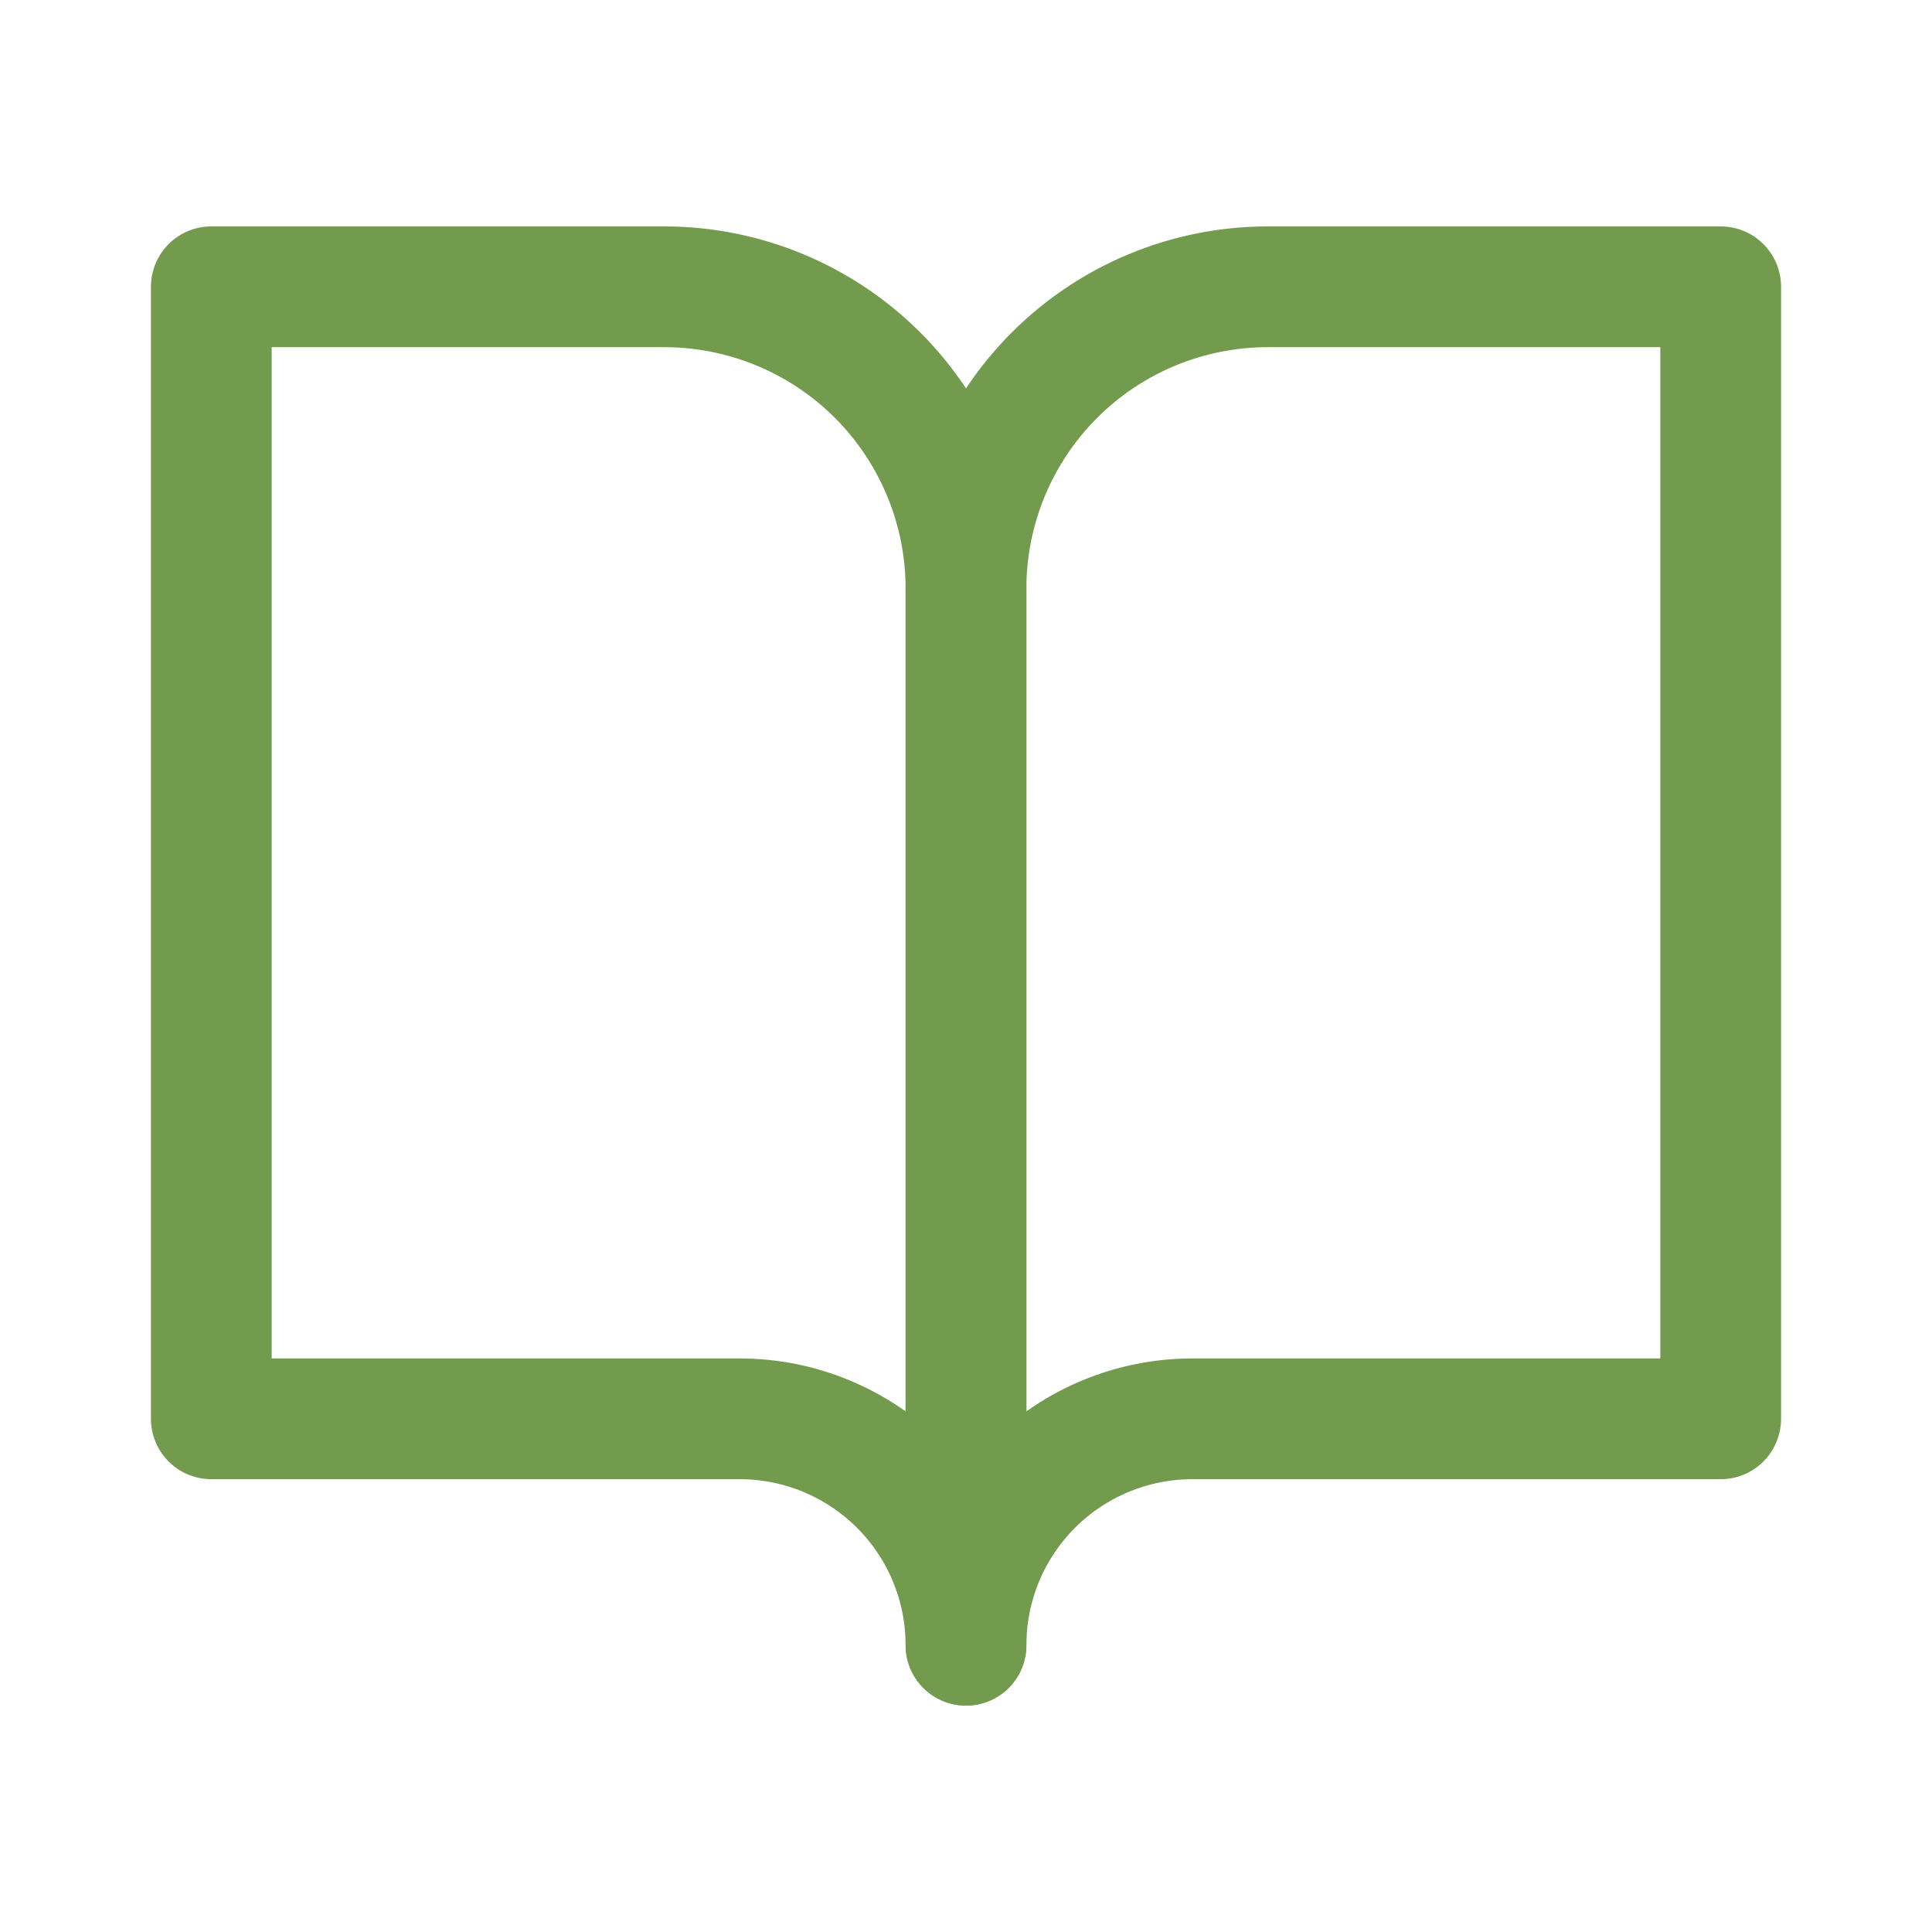 <svg width="32" height="32" viewBox="0 0 32 32" fill="none" xmlns="http://www.w3.org/2000/svg">
<path d="M3.5 4.75H11C12.326 4.75 13.598 5.277 14.536 6.214C15.473 7.152 16 8.424 16 9.75V27.25C16 26.255 15.605 25.302 14.902 24.598C14.198 23.895 13.245 23.5 12.25 23.5H3.5V4.75Z" stroke="#729B4E" stroke-width="2" stroke-linecap="round" stroke-linejoin="round"/>
<path d="M28.5 4.75H21C19.674 4.75 18.402 5.277 17.465 6.214C16.527 7.152 16 8.424 16 9.75V27.25C16 26.255 16.395 25.302 17.098 24.598C17.802 23.895 18.755 23.5 19.75 23.5H28.5V4.75Z" stroke="#729B4E" stroke-width="2" stroke-linecap="round" stroke-linejoin="round"/>
</svg>
